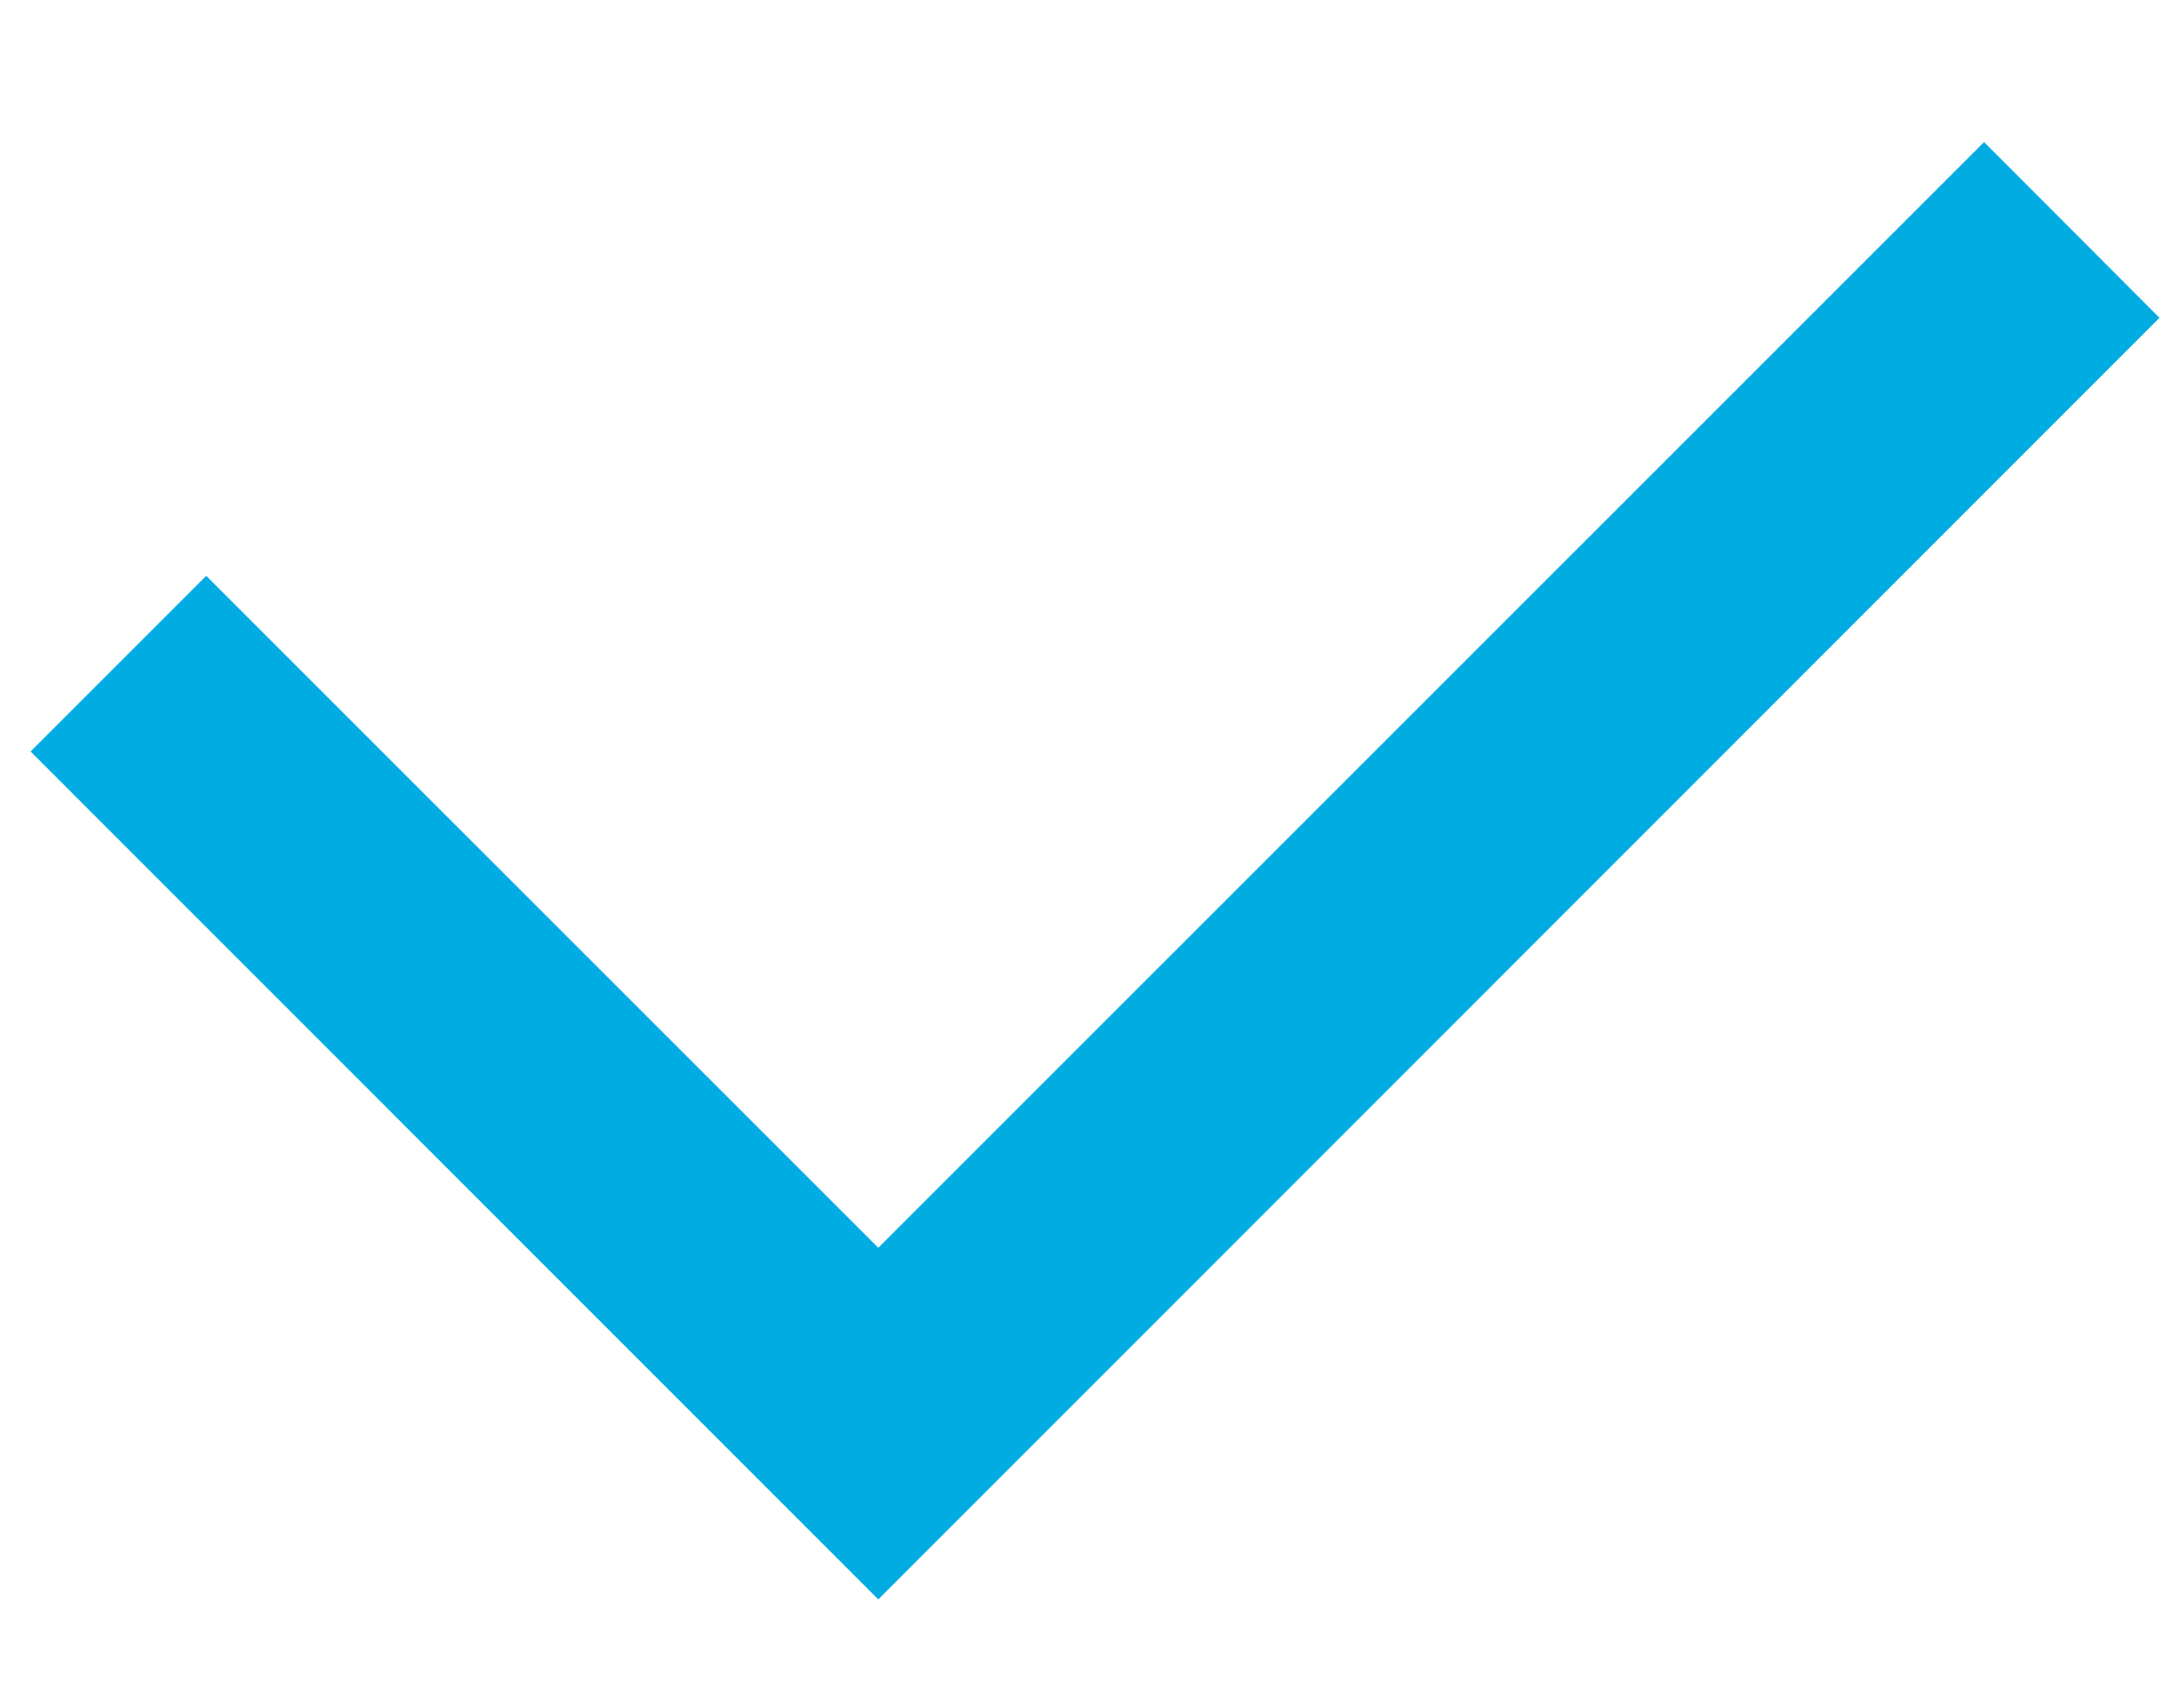 <svg xmlns="http://www.w3.org/2000/svg" width="14" height="11" viewBox="0 0 14 11">
    <path fill="#00ACE1" fill-rule="evenodd" d="M13.907 2.047L12.777.915l-7.121 7.12-4.328-4.327L.197 4.839l5.459 5.46 8.25-8.252"/>
</svg>
